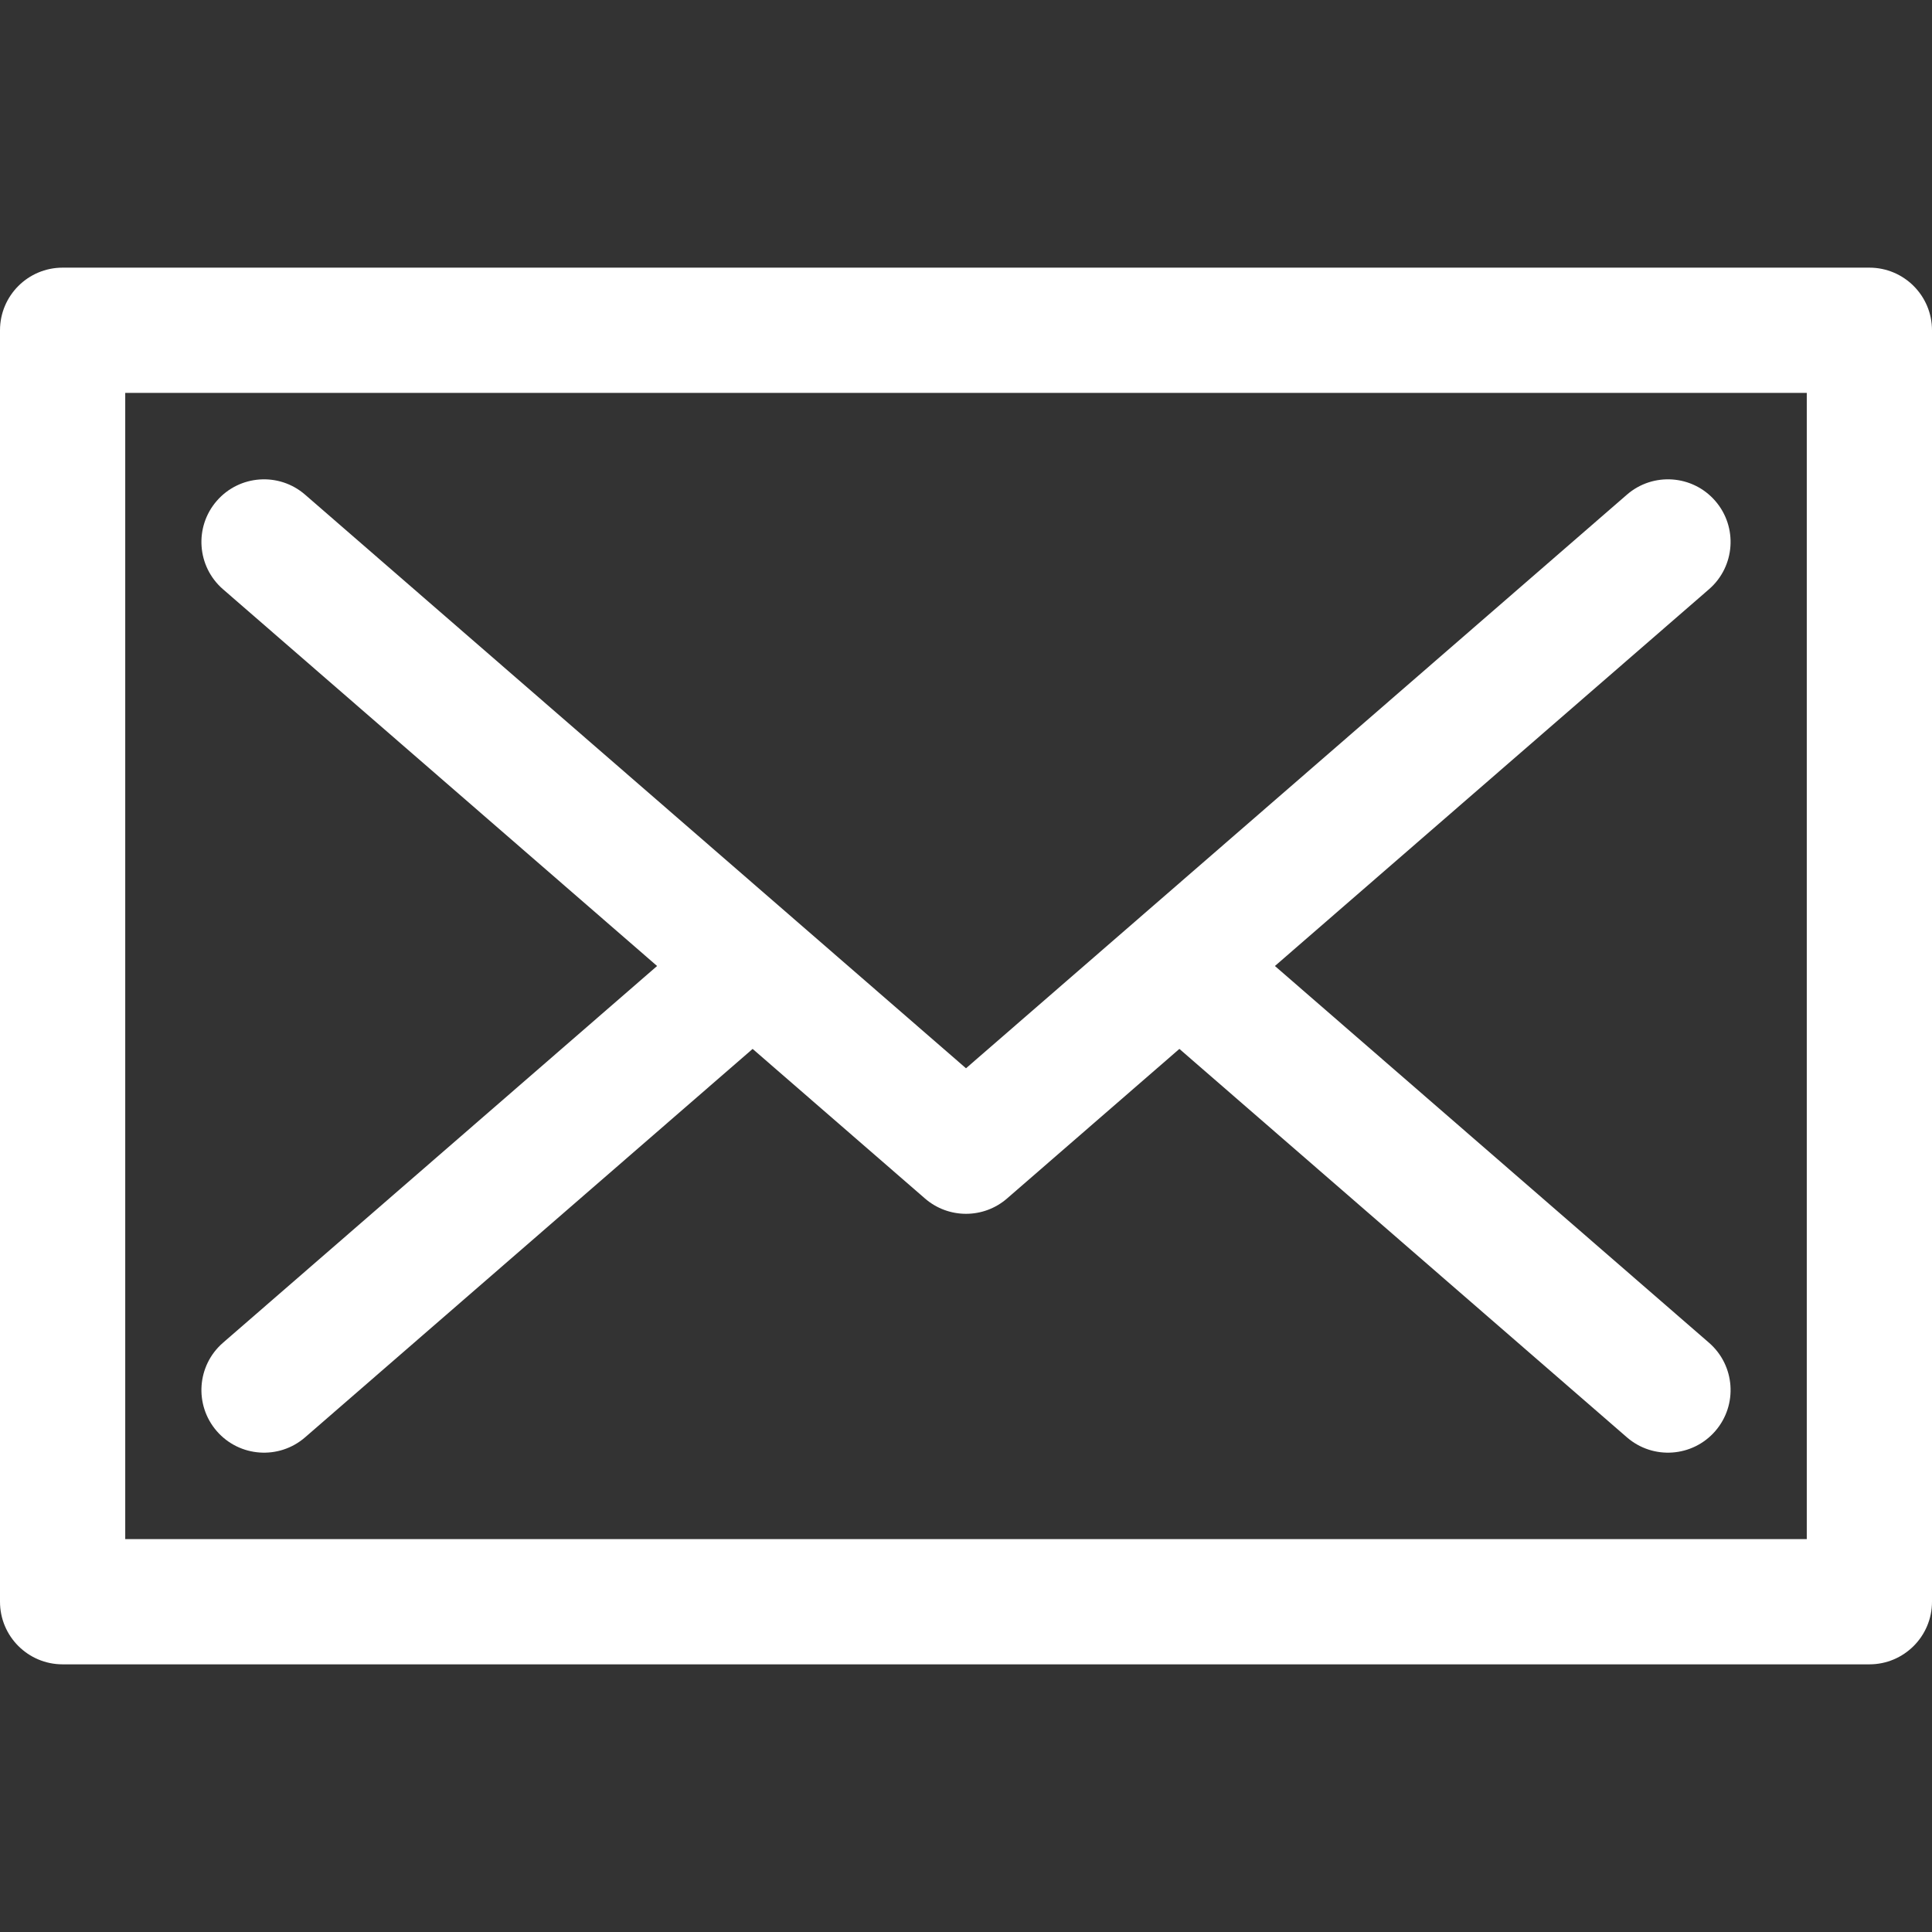 <?xml version="1.0" encoding="iso-8859-1"?>
<!-- Generator: Adobe Illustrator 19.0.0, SVG Export Plug-In . SVG Version: 6.00 Build 0)  -->
<svg version="1.1" id="Layer_1" xmlns="http://www.w3.org/2000/svg" xmlns:xlink="http://www.w3.org/1999/xlink" x="0px" y="0px"
	 viewBox="0 0 455.861 455.861" style="enable-background:new 0 0 455.861 455.861;" xml:space="preserve">
<rect x="0" y="0" width="455.861" height="455.861" fill="#333333" stroke="none"/>
<g>
	<g>
		<g>
			<path fill="white" d="M52.616,139.032l102.427,88.898L52.616,316.828c-6.162,5.349-6.823,14.68-1.474,20.843
				c5.349,6.162,14.68,6.821,20.842,1.474l105.6-91.651l40.663,35.292c2.778,2.411,6.231,3.616,9.684,3.616s6.906-1.205,9.684-3.616
				l40.663-35.292l105.6,91.651c6.162,5.348,15.493,4.688,20.842-1.474c5.349-6.163,4.688-15.494-1.474-20.843L300.819,227.93
				l102.427-88.898c6.163-5.349,6.823-14.68,1.474-20.843c-5.349-6.163-14.682-6.822-20.842-1.474
				c-8.592,7.457-146.799,127.408-155.947,135.348c-9.151-7.942-147.358-127.893-155.947-135.348
				c-6.162-5.348-15.494-4.687-20.842,1.474C45.793,124.352,46.454,133.683,52.616,139.032z"/>
			<path  fill="white" d="M441.088,63.154H14.774C6.615,63.154,0,69.77,0,77.929v300.003c0,8.16,6.615,14.774,14.774,14.774h426.313
				c8.16,0,14.774-6.614,14.774-14.774V77.929C455.862,69.77,449.248,63.154,441.088,63.154z M426.314,363.157h-0.001H29.549V92.703
				h396.765V363.157z"/>
		</g>
	</g>
</g>
<g>
</g>
<g>
</g>
<g>
</g>
<g>
</g>
<g>
</g>
<g>
</g>
<g>
</g>
<g>
</g>
<g>
</g>
<g>
</g>
<g>
</g>
<g>
</g>
<g>
</g>
<g>
</g>
<g>
</g>
</svg>
